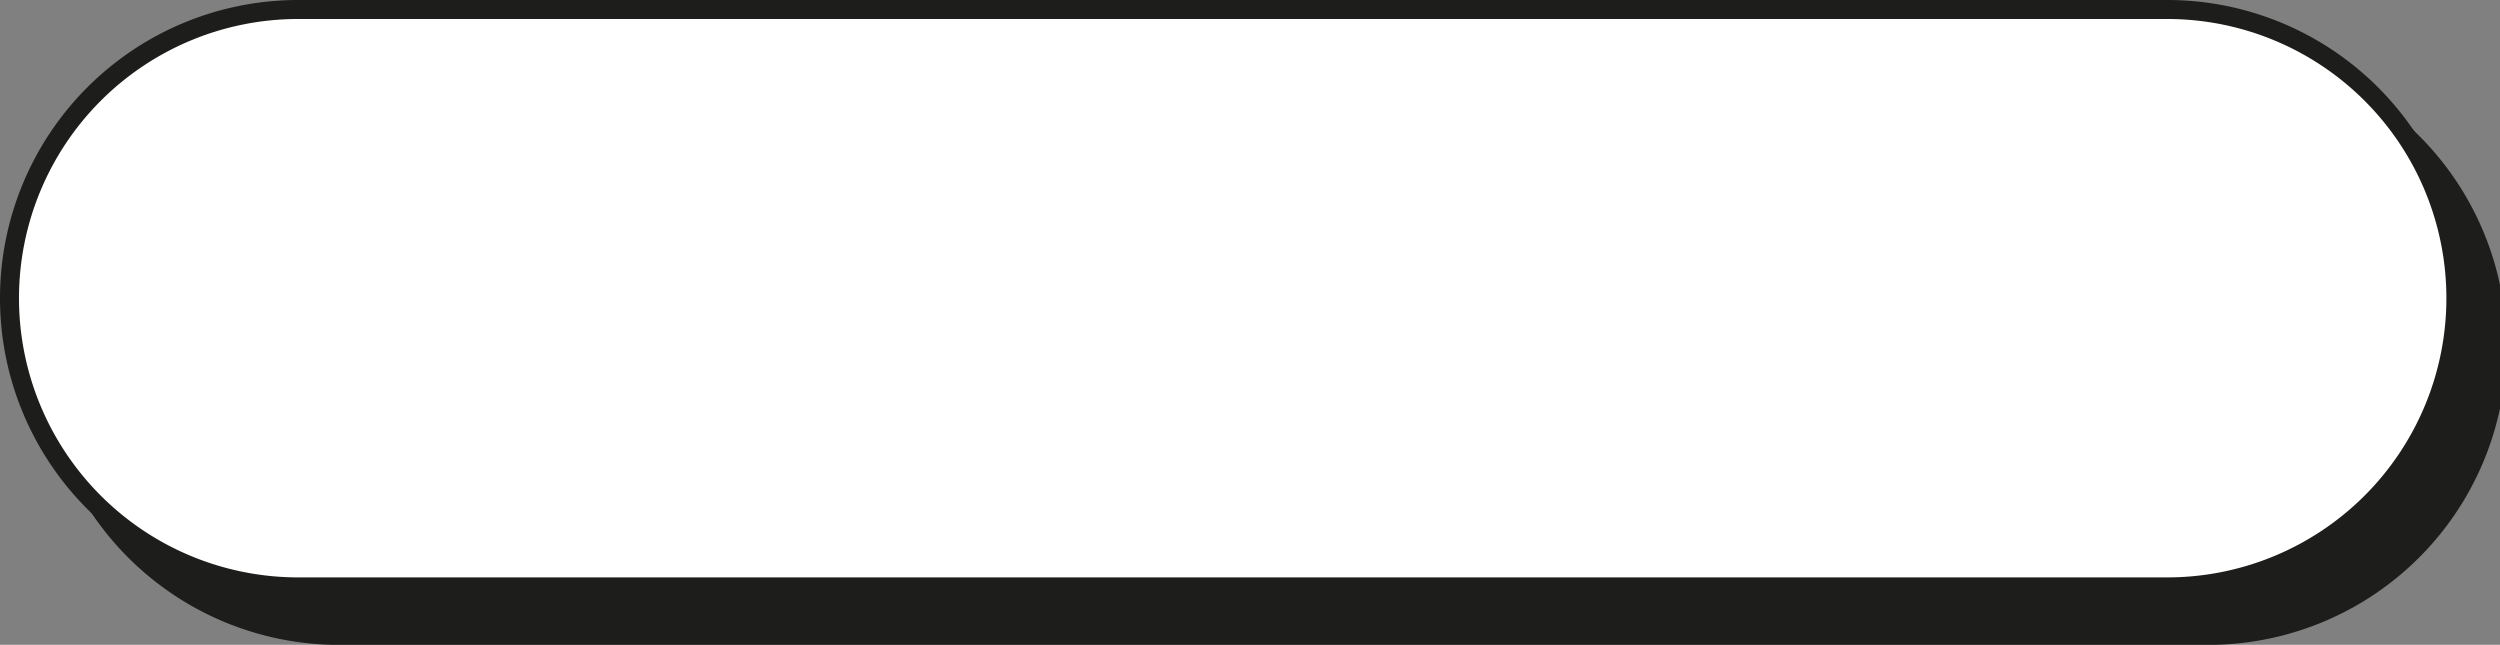 <svg xmlns="http://www.w3.org/2000/svg" viewBox="0 0 177.65 45.82"><rect x="0" y="0" width="177.65" height="45.82" fill="#808080" stroke="none"/><defs><style>.cls-1{fill:#1d1d1b;}.cls-2{fill:#fff;}</style></defs><g id="Calque_2" data-name="Calque 2"><g id="Calque_1-2" data-name="Calque 1"><rect class="cls-1" x="3.12" y="4.12" width="173.85" height="41.03" rx="20.51"/><path class="cls-1" d="M156.46,45.82H23.63a21.19,21.19,0,0,1,0-42.37H156.46a21.19,21.19,0,1,1,0,42.37ZM23.63,4.79a19.84,19.84,0,0,0,0,39.68H156.46a19.84,19.84,0,1,0,0-39.68Z"/><rect class="cls-2" x="0.67" y="0.67" width="173.85" height="41.03" rx="20.51"/><path class="cls-1" d="M154,42.38H21.19A21.19,21.19,0,0,1,21.19,0H154a21.19,21.19,0,0,1,0,42.38ZM21.19,1.35a19.84,19.84,0,0,0,0,39.68H154a19.84,19.84,0,1,0,0-39.68Z"/></g></g></svg>